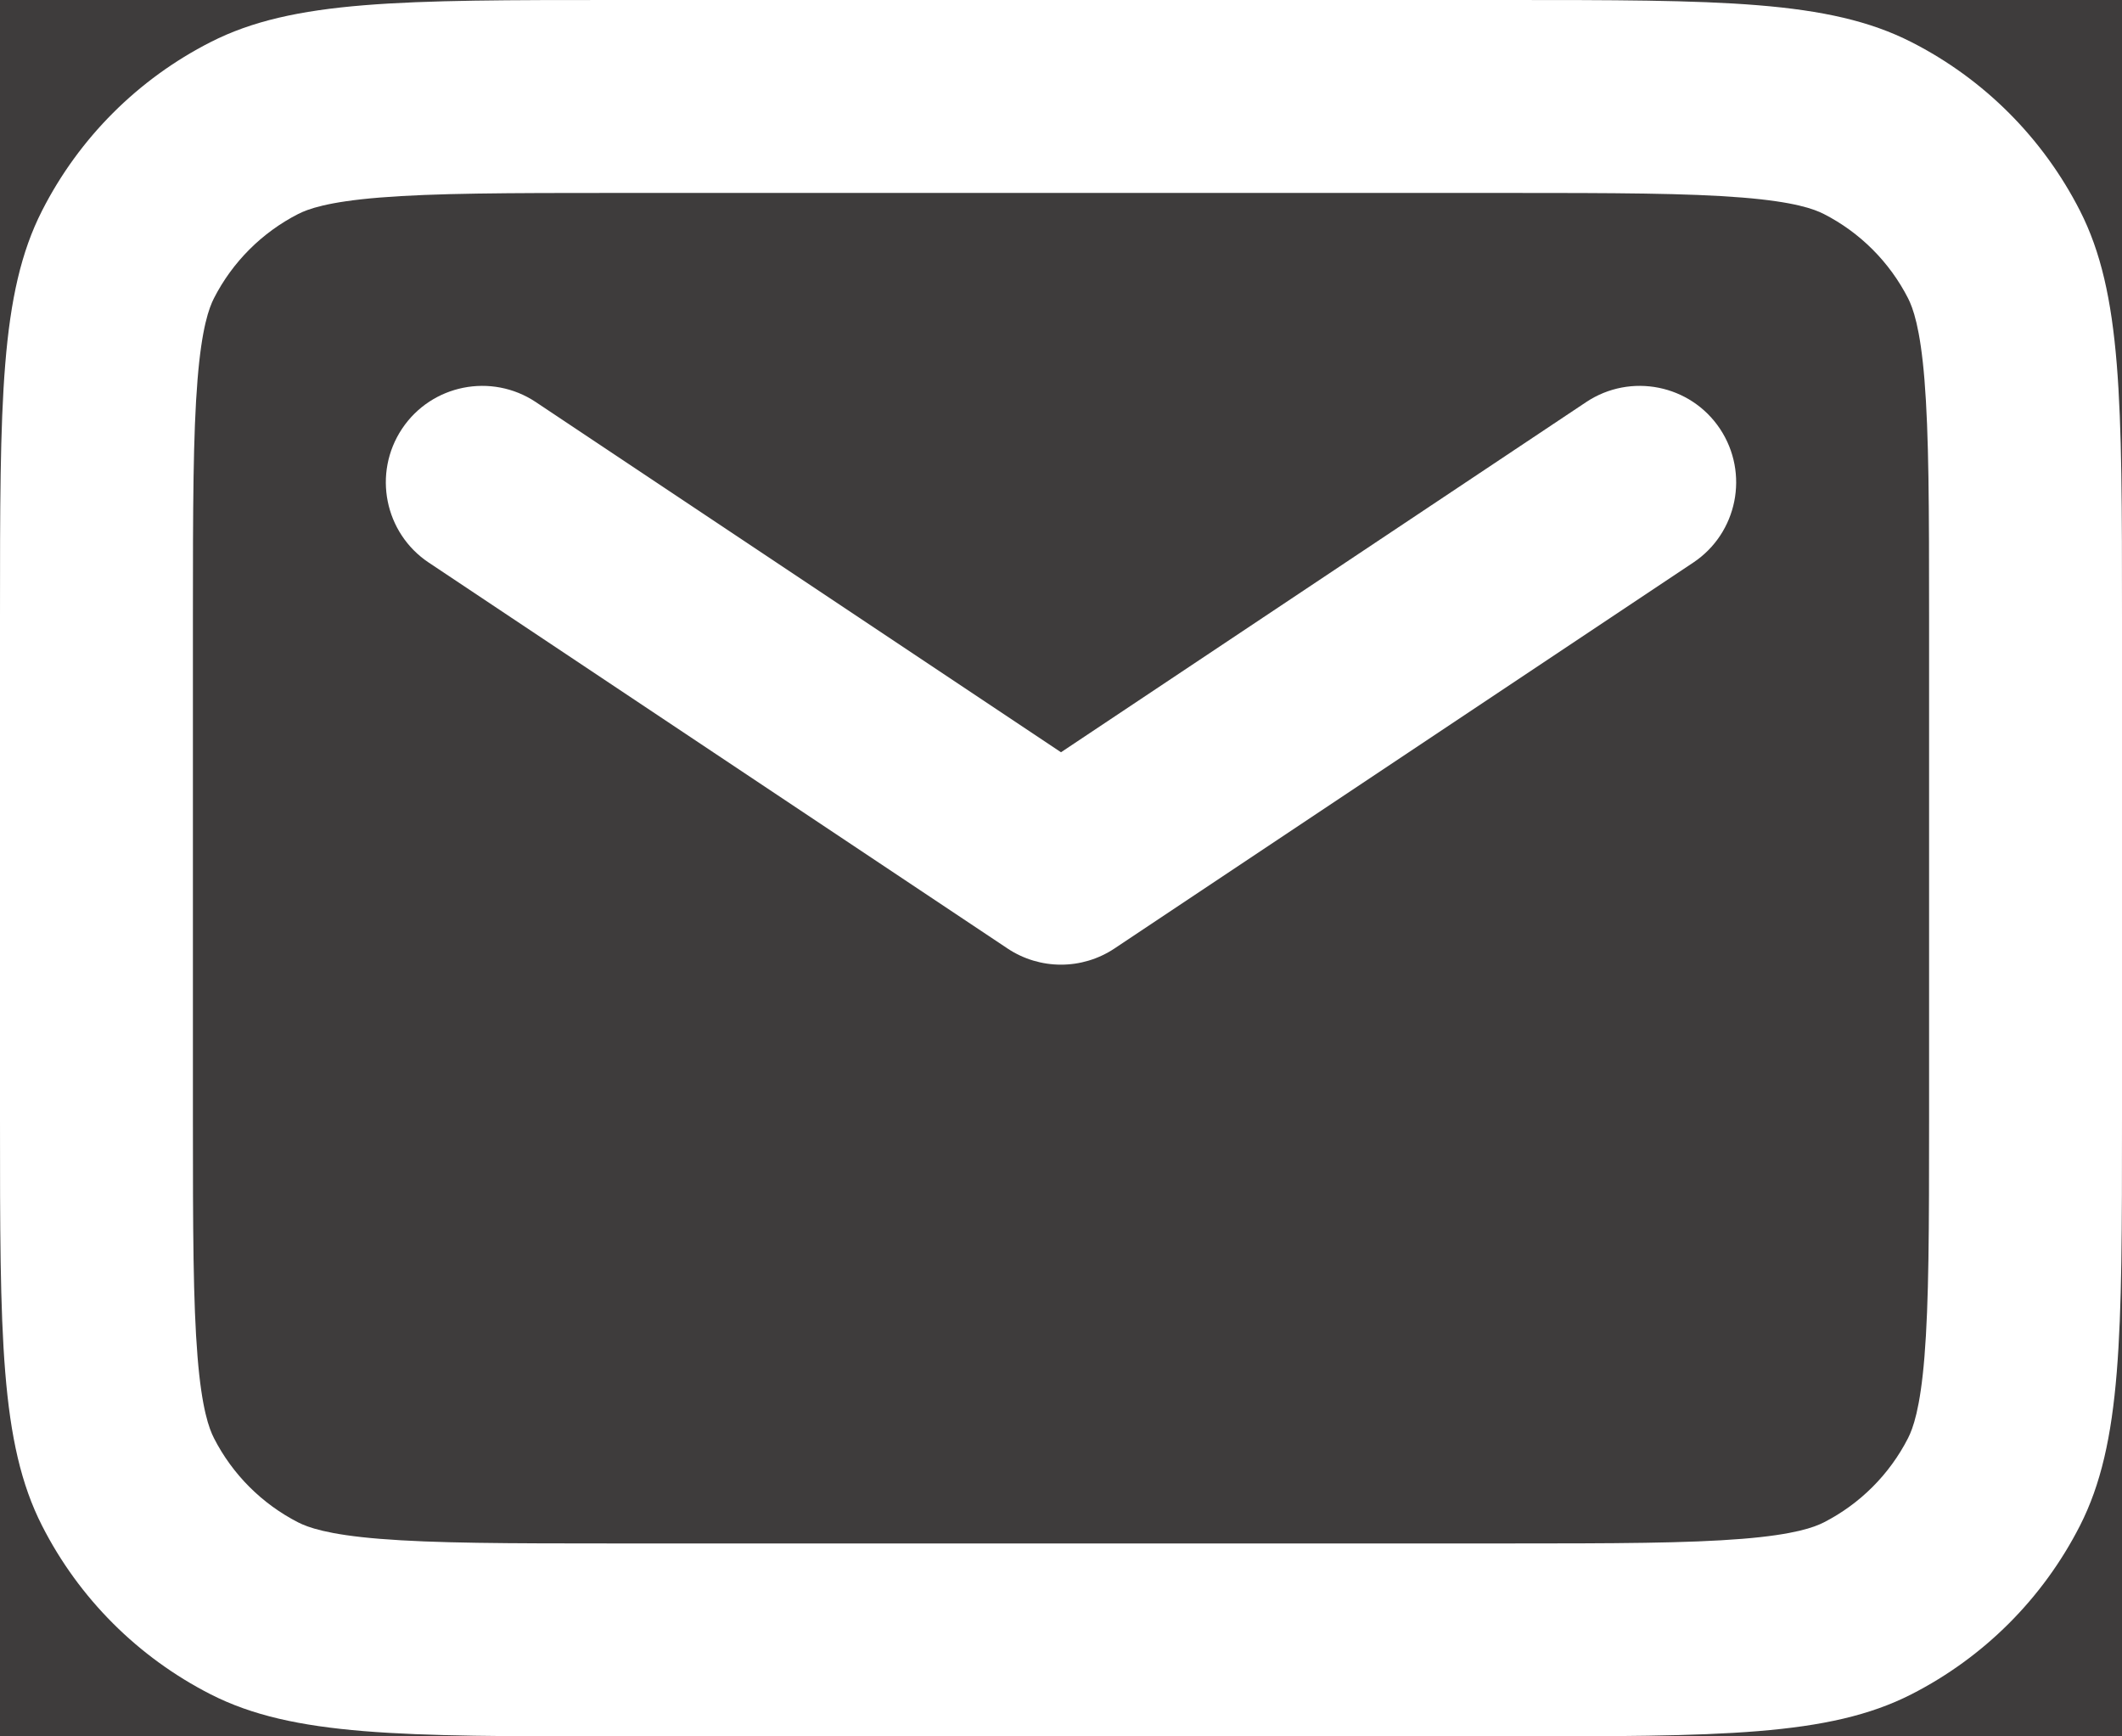 <svg width="22" height="18" viewBox="0 0 22 18" fill="none" xmlns="http://www.w3.org/2000/svg">
<rect width="22" height="18" fill="#E5E5E5"/>
<g clip-path="url(#clip0_1_1471)">
<rect width="1440" height="4561" transform="translate(-1267 -27)" fill="white"/>
<rect x="-1267" y="-27" width="1440" height="870" fill="#1C1A19"/>
<g clip-path="url(#clip1_1_1471)">
</g>
<rect x="-1267" y="-27" width="1440" height="72" fill="#3E3C3C"/>
<path fill-rule="evenodd" clip-rule="evenodd" d="M6.4 2H15.6C16.753 2 17.498 2.002 18.064 2.048C18.608 2.092 18.809 2.168 18.908 2.218C19.284 2.41 19.59 2.716 19.782 3.092C19.832 3.191 19.908 3.392 19.952 3.936C19.998 4.502 20 5.247 20 6.4V11.6C20 12.753 19.998 13.498 19.952 14.064C19.908 14.608 19.832 14.809 19.782 14.908C19.59 15.284 19.284 15.59 18.908 15.782C18.809 15.832 18.608 15.908 18.064 15.952C17.498 15.998 16.753 16 15.6 16H6.4C5.247 16 4.502 15.998 3.936 15.952C3.392 15.908 3.191 15.832 3.092 15.782C2.716 15.59 2.41 15.284 2.218 14.908C2.168 14.809 2.092 14.608 2.048 14.064C2.002 13.498 2 12.753 2 11.6V6.4C2 5.247 2.002 4.502 2.048 3.936C2.092 3.392 2.168 3.191 2.218 3.092C2.41 2.716 2.716 2.41 3.092 2.218C3.191 2.168 3.392 2.092 3.936 2.048C4.502 2.002 5.247 2 6.4 2ZM0 6.4C0 4.16 0 3.04 0.436 2.184C0.819 1.431 1.431 0.819 2.184 0.436C3.04 0 4.16 0 6.4 0H15.6C17.84 0 18.96 0 19.816 0.436C20.569 0.819 21.18 1.431 21.564 2.184C22 3.04 22 4.16 22 6.4V11.6C22 13.84 22 14.96 21.564 15.816C21.18 16.569 20.569 17.18 19.816 17.564C18.96 18 17.84 18 15.6 18H6.4C4.16 18 3.04 18 2.184 17.564C1.431 17.18 0.819 16.569 0.436 15.816C0 14.96 0 13.84 0 11.6V6.4ZM5.555 4.168C5.095 3.862 4.474 3.986 4.168 4.445C3.862 4.905 3.986 5.526 4.445 5.832L10.445 9.832C10.781 10.056 11.219 10.056 11.555 9.832L17.555 5.832C18.014 5.526 18.138 4.905 17.832 4.445C17.526 3.986 16.905 3.862 16.445 4.168L11 7.798L5.555 4.168Z" fill="white"/>
</g>
<defs>
<clipPath id="clip0_1_1471">
<rect width="1440" height="4561" fill="white" transform="translate(-1267 -27)"/>
</clipPath>
<clipPath id="clip1_1_1471">
<rect width="1003.13" height="769.271" fill="white" transform="matrix(-0.964 0.267 0.267 0.964 477.682 -162)"/>
</clipPath>
</defs>
</svg>
